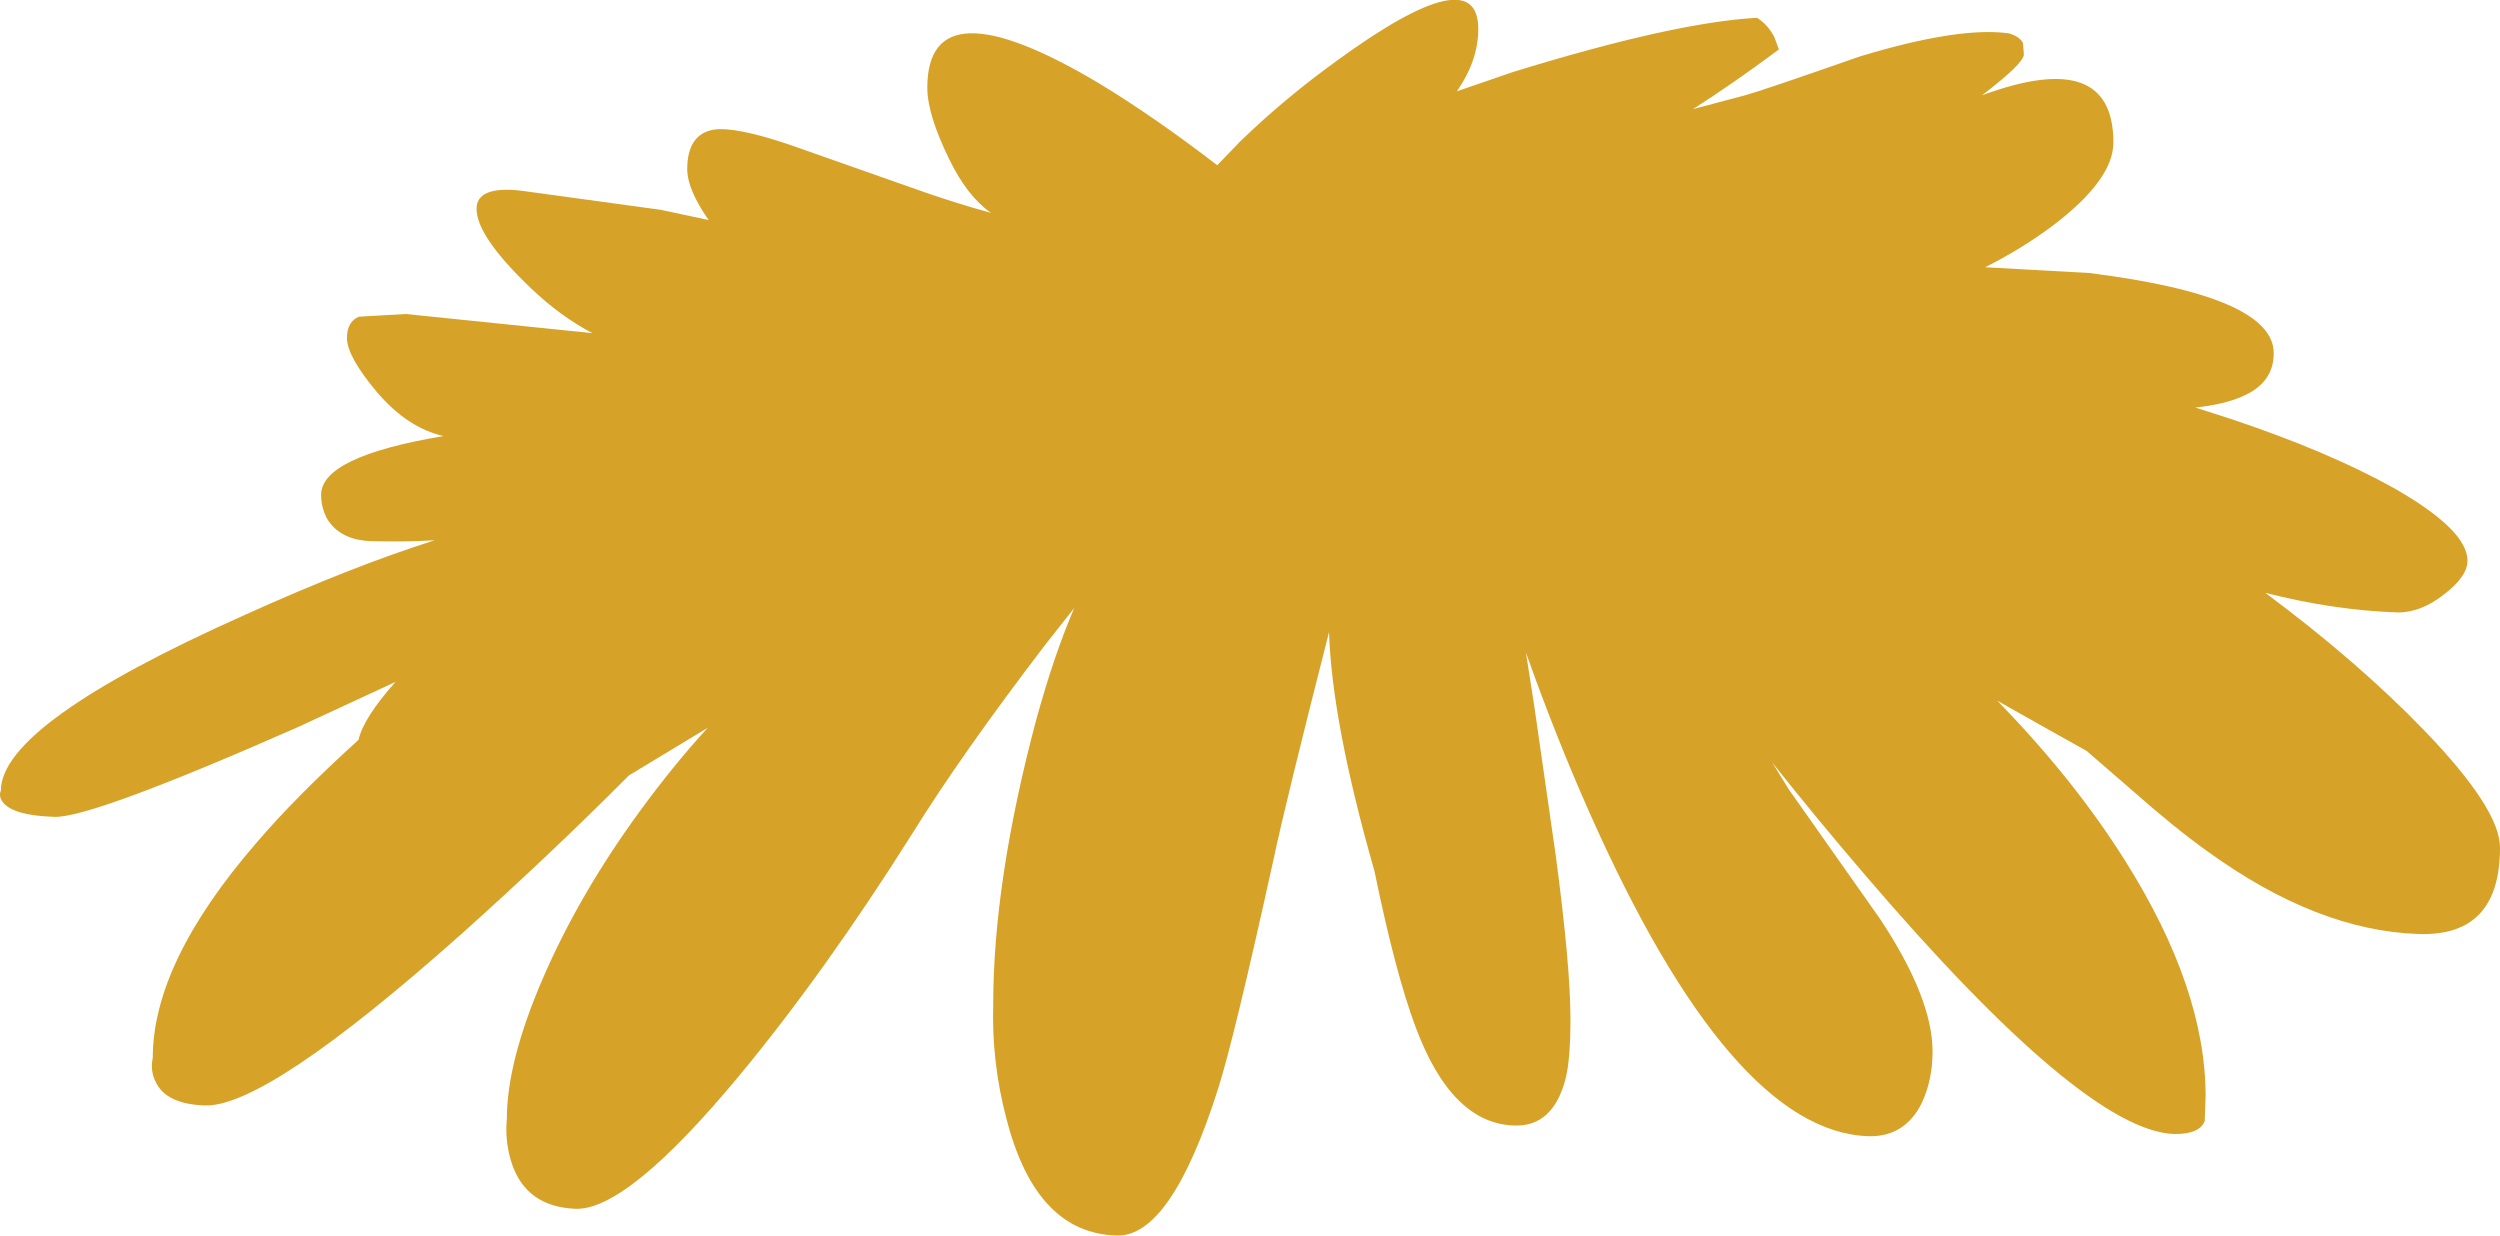 <?xml version="1.0" encoding="UTF-8" standalone="no"?>
<svg xmlns:xlink="http://www.w3.org/1999/xlink" height="138.7px" width="280.65px" xmlns="http://www.w3.org/2000/svg">
  <g transform="matrix(1.0, 0.0, 0.0, 1.0, 151.55, 139.85)">
    <path d="M103.7 -100.2 Q103.7 -96.8 100.05 -95.3 98.1 -94.45 94.9 -94.1 L98.95 -92.8 Q109.85 -89.15 117.2 -85.05 125.45 -80.35 125.45 -76.9 125.45 -75.15 122.85 -73.15 120.2 -71.05 117.55 -71.1 110.4 -71.35 102.75 -73.3 113.1 -65.6 120.55 -57.9 129.1 -49.05 129.1 -44.7 129.1 -34.7 120.0 -35.0 108.6 -35.35 96.3 -44.25 92.65 -46.85 87.95 -51.0 L82.7 -55.55 Q77.05 -58.7 72.65 -61.2 81.25 -52.4 87.0 -43.25 96.05 -28.9 96.05 -16.8 L95.95 -14.0 Q95.35 -12.5 92.5 -12.55 82.4 -12.9 57.8 -41.65 52.4 -47.95 47.4 -54.25 L49.25 -51.25 59.5 -36.7 Q65.4 -27.8 65.4 -21.8 65.4 -18.65 64.2 -16.05 62.3 -12.2 58.2 -12.3 42.8 -12.8 26.9 -48.6 23.1 -57.15 19.75 -66.6 L20.7 -60.5 23.1 -43.8 Q24.75 -31.4 24.75 -25.45 24.75 -20.9 24.2 -18.75 22.8 -13.35 18.45 -13.5 11.4 -13.7 7.35 -24.6 5.1 -30.6 2.75 -42.05 -2.05 -58.85 -2.35 -68.9 -7.25 -49.7 -8.6 -43.3 -13.0 -23.3 -14.8 -17.65 -20.1 -0.95 -26.2 -1.15 -35.25 -1.4 -38.55 -14.2 -40.25 -20.6 -40.05 -27.1 -40.05 -40.9 -35.25 -58.95 -33.2 -66.4 -30.95 -71.6 L-34.15 -67.55 Q-43.6 -55.2 -49.15 -46.25 -58.95 -30.7 -68.6 -19.05 -81.1 -4.0 -86.9 -4.15 -92.45 -4.35 -94.1 -9.25 -94.9 -11.75 -94.65 -14.25 -94.65 -20.7 -90.55 -30.15 -86.45 -39.6 -79.6 -48.95 -75.9 -54.0 -72.1 -58.15 L-80.95 -52.8 Q-89.75 -43.95 -99.75 -35.0 -121.6 -15.55 -128.55 -15.75 -132.95 -15.9 -134.1 -18.45 -134.7 -19.7 -134.4 -21.1 -134.4 -31.8 -122.75 -45.25 -118.4 -50.35 -111.3 -56.8 -110.75 -59.25 -107.15 -63.3 L-118.05 -58.25 Q-141.3 -48.0 -145.45 -48.15 -149.95 -48.3 -151.15 -49.7 -151.75 -50.4 -151.45 -51.1 -151.45 -58.6 -124.0 -70.85 -112.05 -76.25 -102.75 -79.2 -106.0 -79.0 -109.8 -79.1 -113.4 -79.2 -114.85 -81.65 -115.5 -82.9 -115.5 -84.3 -115.5 -88.6 -101.75 -90.9 -105.8 -91.8 -109.25 -95.85 -112.6 -99.85 -112.6 -101.9 -112.6 -103.75 -111.25 -104.3 L-106.0 -104.6 -85.05 -102.45 Q-88.65 -104.35 -91.9 -107.45 -98.05 -113.3 -98.05 -116.4 -98.05 -119.0 -93.1 -118.45 L-77.4 -116.3 -72.0 -115.15 Q-74.4 -118.6 -74.4 -120.85 -74.4 -124.8 -71.4 -125.3 -68.95 -125.65 -62.9 -123.6 L-49.55 -118.9 Q-44.7 -117.15 -40.3 -115.95 -43.0 -117.85 -45.0 -122.0 -47.45 -127.0 -47.45 -130.0 -47.45 -142.0 -28.1 -130.45 -22.0 -126.75 -14.9 -121.3 L-12.35 -123.95 Q-7.35 -128.8 -1.45 -133.05 14.4 -144.6 14.4 -136.6 14.4 -133.05 12.0 -129.6 L18.25 -131.75 Q36.4 -137.35 45.7 -137.85 46.95 -137.05 47.65 -135.65 L48.15 -134.3 Q42.9 -130.4 38.5 -127.6 L44.35 -129.15 Q46.2 -129.65 57.2 -133.5 68.4 -136.9 74.0 -136.1 75.25 -135.7 75.55 -135.0 L75.65 -133.75 Q75.65 -132.75 70.95 -129.15 85.7 -134.6 85.7 -123.85 85.7 -119.65 78.8 -114.45 75.3 -111.85 71.3 -109.85 L83.0 -109.2 Q103.7 -106.6 103.7 -100.2" fill="#d6a227" fill-rule="evenodd" stroke="none"/>
  </g>
</svg>
